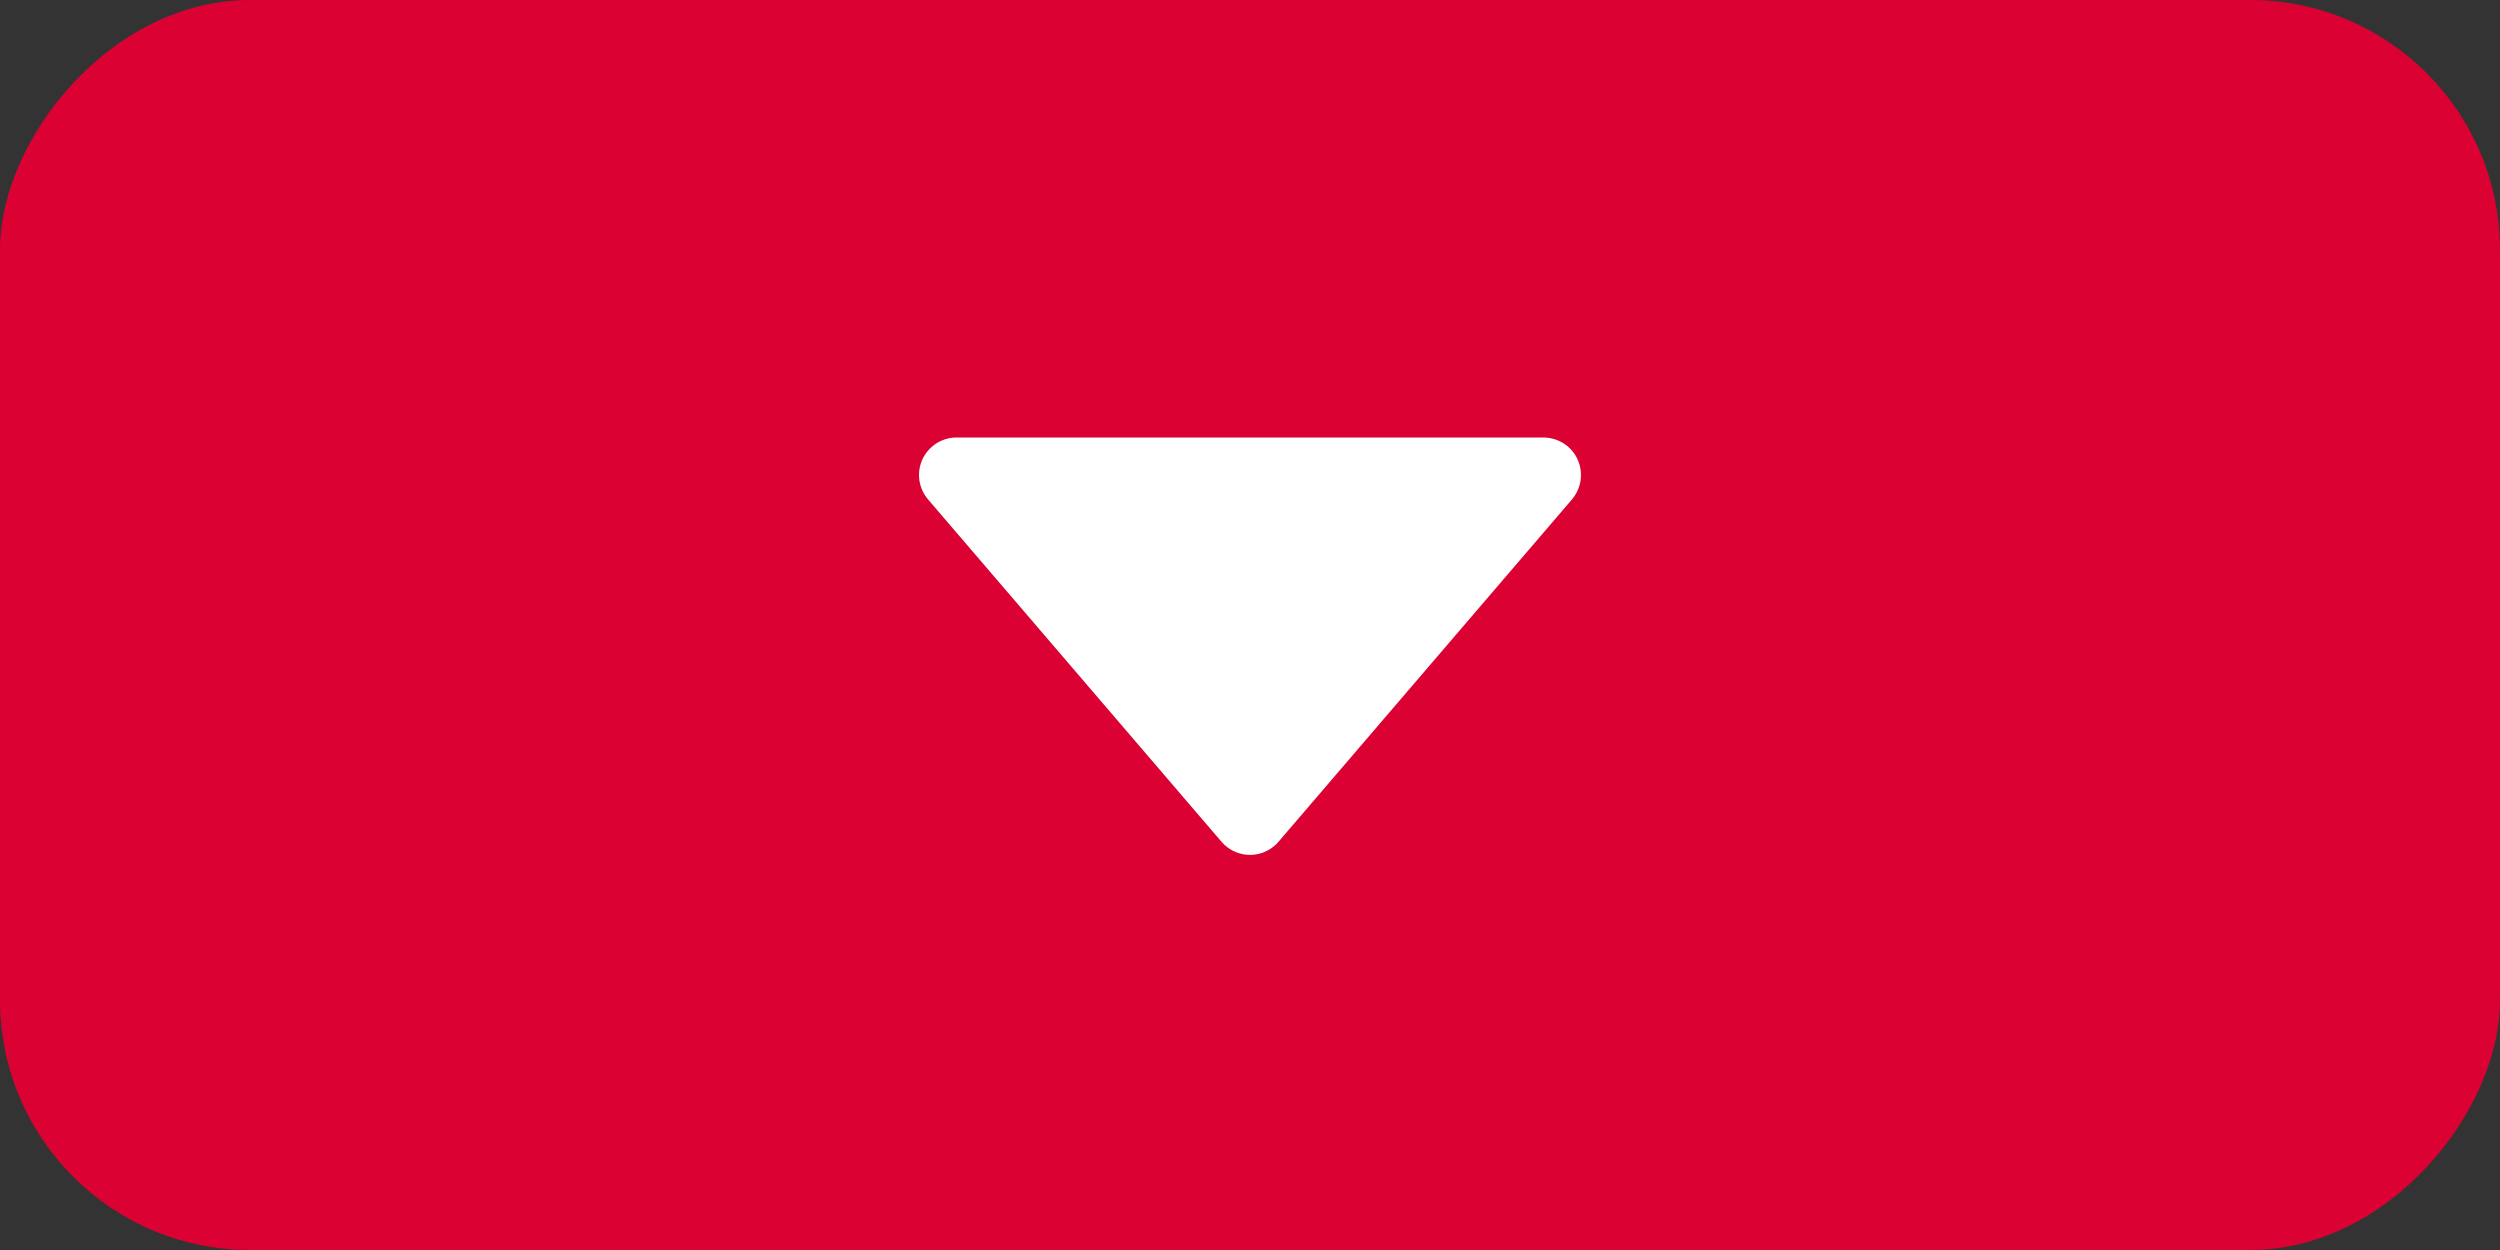 <?xml version="1.0" encoding="UTF-8"?>
<svg width="20px" height="10px" viewBox="0 0 20 10" version="1.1" xmlns="http://www.w3.org/2000/svg" xmlns:xlink="http://www.w3.org/1999/xlink">
    <rect x="0" y="0" width="20" height="10" fill="#333333" stroke="none"/>
    <!-- Generator: Sketch 62 (91390) - https://sketch.com -->
    <title>Arrow-down-red</title>
    <desc>Created with Sketch.</desc>
    <g id="Page-1" stroke="none" stroke-width="1" fill="none" fill-rule="evenodd">
        <g id="Button-4-Copy" transform="translate(-265, -132)">
            <g id="Button-dislike" transform="translate(263, 100)">
                <g id="Arrow-down-red" transform="translate(12, 37) scale(1, -1) translate(-12, -37) translate(2, 32)">
                    <rect id="Rectangle-Copy-2" fill="#DB0132" x="0" y="0" width="20" height="10" rx="2"></rect>
                    <path d="M10.228,3.266 L12.576,6.005 C12.683,6.131 12.669,6.32 12.543,6.428 C12.489,6.474 12.419,6.5 12.348,6.5 L7.652,6.5 C7.487,6.5 7.352,6.366 7.352,6.2 C7.352,6.128 7.378,6.059 7.424,6.005 L9.772,3.266 C9.88,3.14 10.069,3.125 10.195,3.233 C10.207,3.243 10.218,3.254 10.228,3.266 Z" id="Triangle" fill="#FFFFFF"></path>
                </g>
            </g>
        </g>
    </g>
</svg>